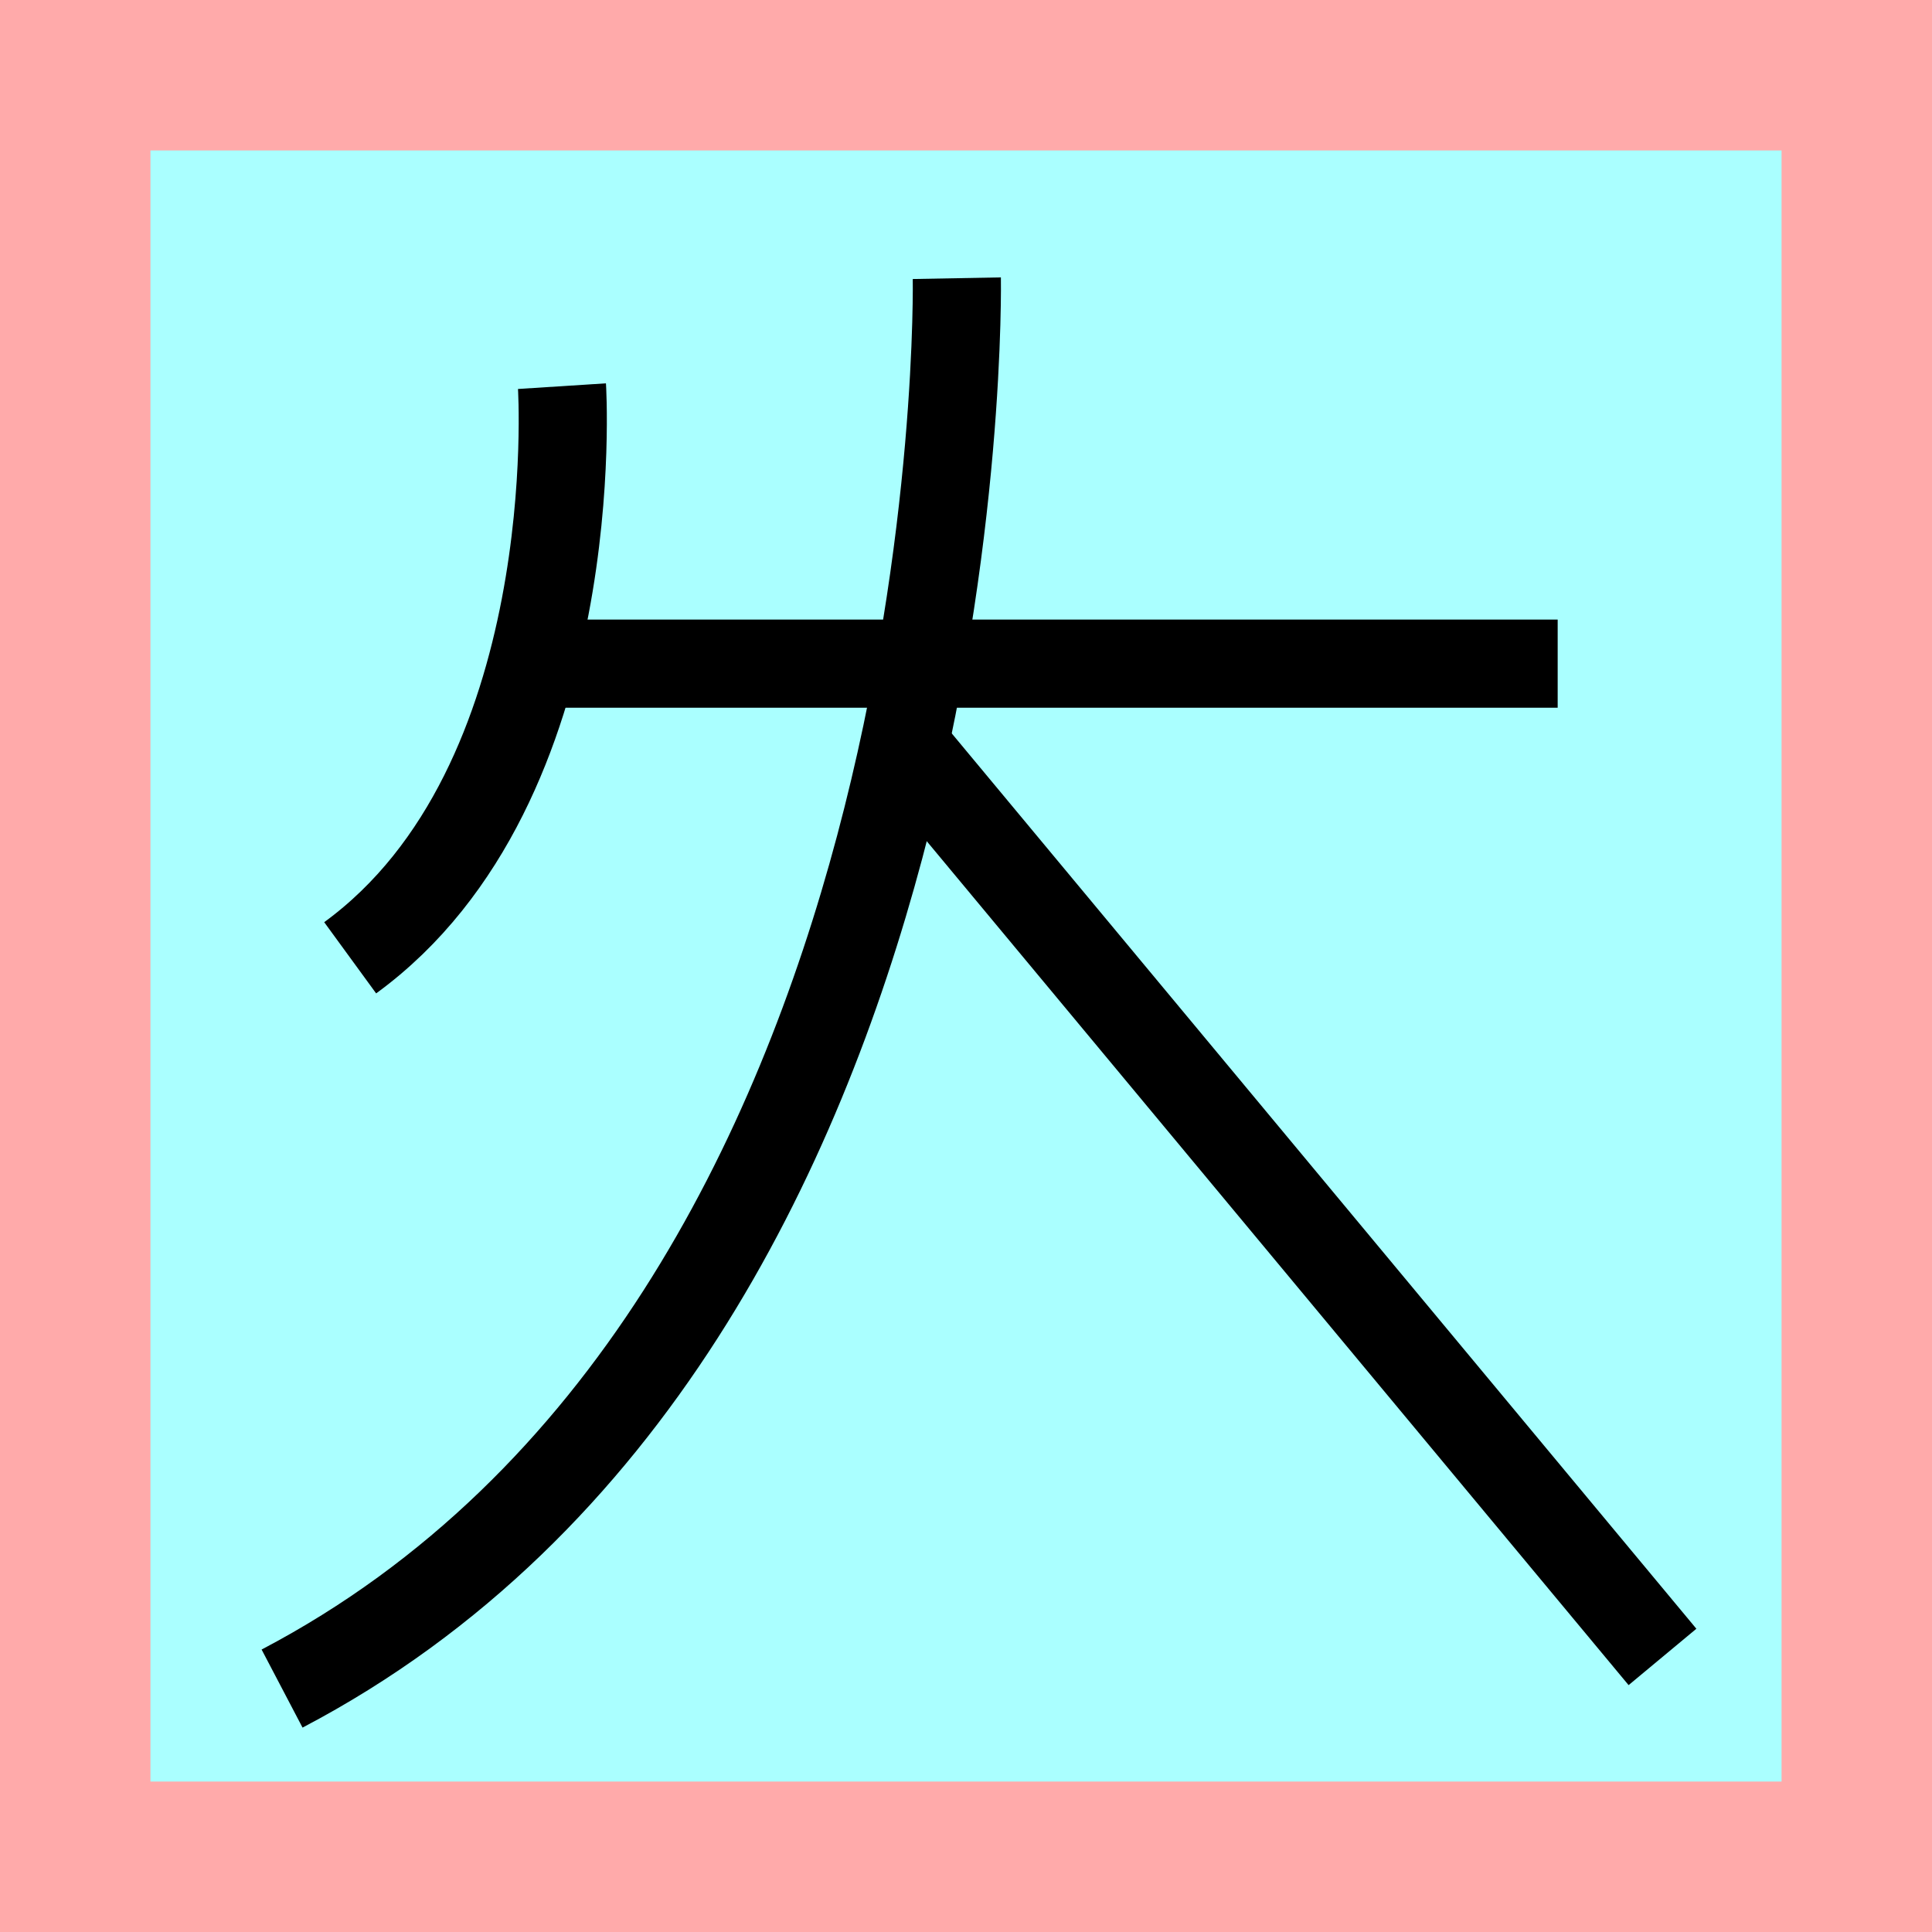 <?xml version="1.0" encoding="UTF-8"?>
<svg width="32mm" height="32mm" version="1.1" viewBox="-4 -4 8 8" xmlns="http://www.w3.org/2000/svg">
    <!-- From 兵Y14:Z15 -->
    <path fill="#faa" d="m-4 -4 h8v8h-8" />
    <path fill="#aff" d="m-3.377 -3.377 h6.754 v6.754 h-6.754" />
    <g fill="none" stroke="#000" stroke-width=".365" >
        <path d="M-1.873-1.252h4.323" />
		<path d="M-0.038-2.848s0.08 4.333-2.794 5.84" />
		<path d="M-0.278-0.941l3.162 3.802" />
		<path d="M-1.673-2.401s0.106 1.65-0.877 2.367" />
    </g>
</svg>